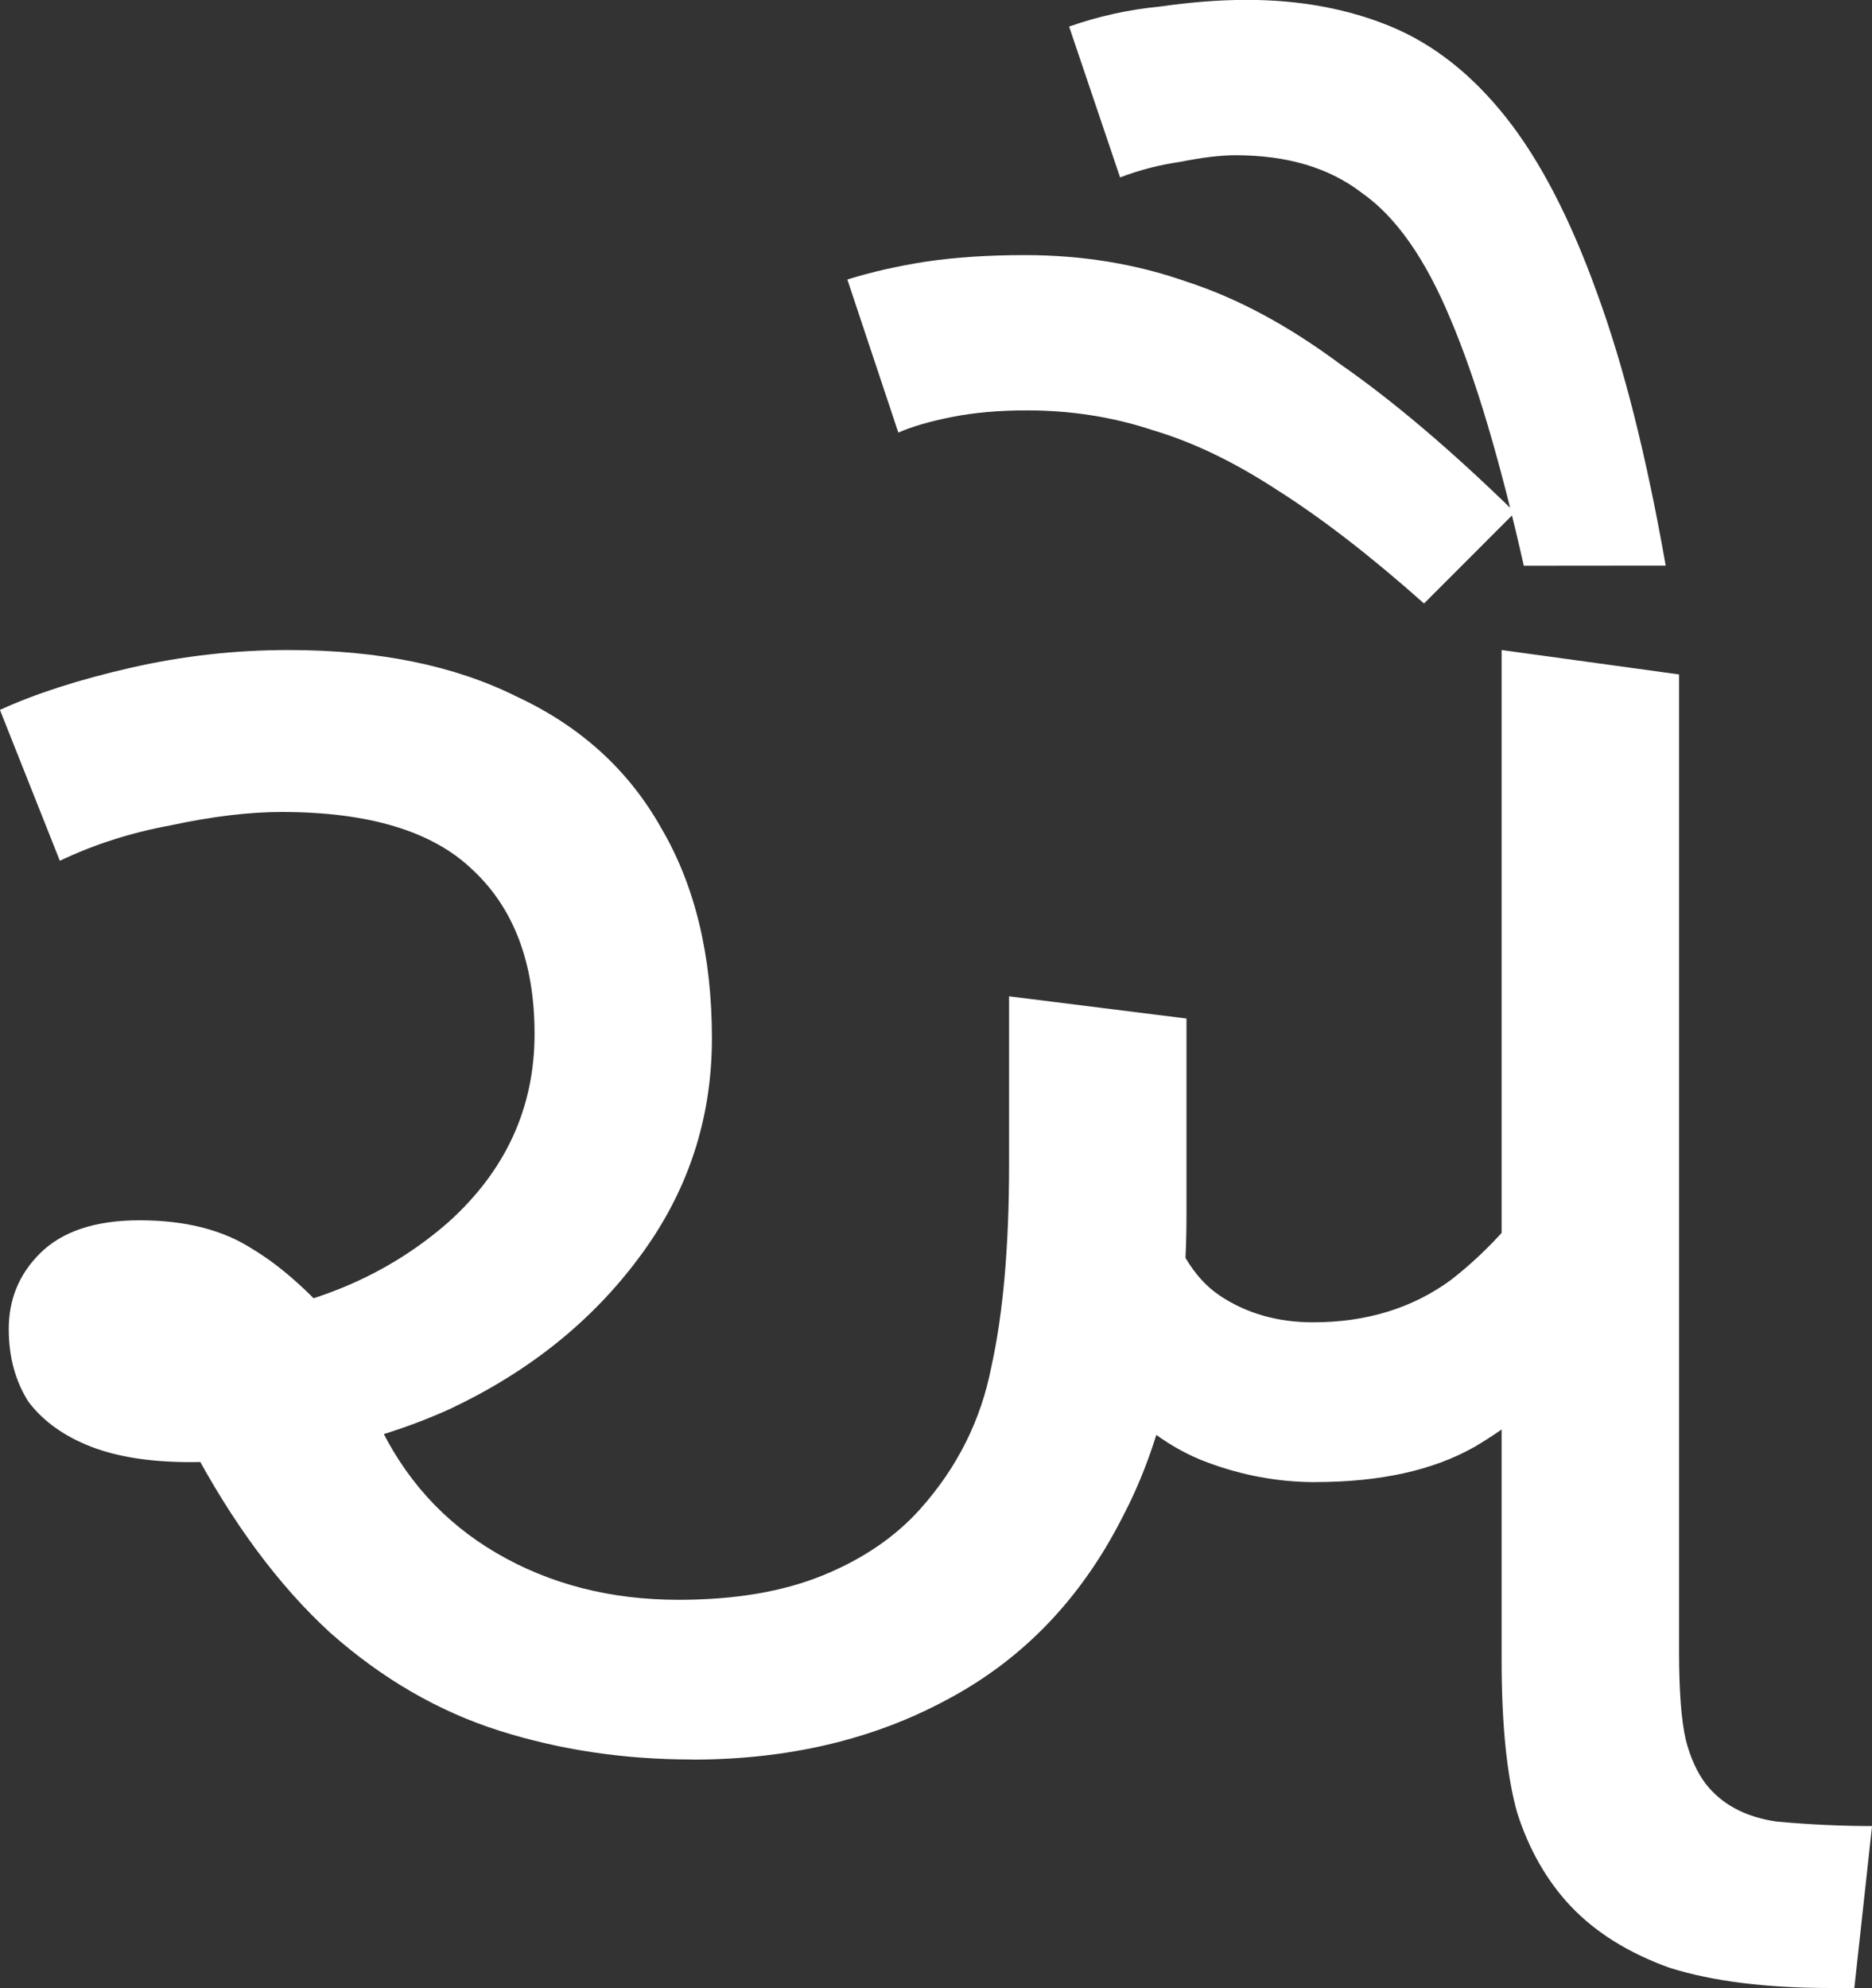 <svg width="29.774mm" height="31.609mm" version="1.1" viewBox="0 0 29.774 31.609" xmlns="http://www.w3.org/2000/svg">
 <rect x="0" y="0" width="29.774" height="31.609" fill="#333333" stroke="none"/>
 <g transform="translate(-40.821 -39.404)">
  <g stroke-width=".265" aria-label="ઐ">
   <path fill="white" d="m51.828 67.379q-1.623 0-3.069-0.459-1.446-0.459-2.681-1.552-1.235-1.129-2.223-2.999l0.741-2.046q1.976-0.282 3.351-1.482 1.376-1.235 1.376-2.999 0-1.693-0.988-2.611-0.953-0.917-3.034-0.917-0.776 0-1.764 0.212-0.953 0.176-1.764 0.564l-0.953-2.399q0.847-0.388 2.081-0.67 1.235-0.282 2.505-0.282 2.152 0 3.634 0.741 1.517 0.706 2.293 2.081 0.811 1.376 0.811 3.351 0 1.94-1.164 3.493-1.129 1.517-2.999 2.399-1.87 0.847-4.128 0.847-0.953 0-1.587-0.247-0.635-0.247-0.988-0.706-0.318-0.494-0.318-1.164 0-0.706 0.494-1.199 0.529-0.529 1.587-0.529 1.094 0 1.799 0.459 0.706 0.423 1.482 1.341l0.494 1.376q0.635 1.376 1.905 2.117t2.893 0.741q1.341 0 2.293-0.388 0.953-0.388 1.552-1.058 0.882-0.988 1.129-2.258 0.282-1.27 0.282-3.21v-2.681l2.822 0.353v3.104q0 2.893-1.023 4.833-0.988 1.94-2.787 2.893-1.764 0.953-4.057 0.953zm9.913-4.41q-0.882 0-1.729-0.318-0.847-0.318-1.552-1.129-0.706-0.811-1.199-2.258l2.046-0.811q0.282 1.129 0.917 1.552 0.635 0.423 1.482 0.423 1.27 0 2.187-0.67 0.917-0.706 1.693-1.905l0.6 2.893q-0.882 1.058-1.905 1.658-0.988 0.564-2.54 0.564zm8.184 8.043q-1.517 0-2.54-0.318-0.988-0.353-1.587-0.988-0.564-0.6-0.847-1.482-0.247-0.882-0.247-2.434v-16.051l2.822 0.388v15.522q0 0.953 0.106 1.411 0.106 0.423 0.318 0.706 0.388 0.494 1.129 0.6 0.776 0.071 1.517 0.071l-0.282 2.575zm-4.868-22.613q-0.564-2.505-1.164-3.916-0.6-1.446-1.411-2.011-0.776-0.6-2.011-0.6-0.353 0-0.882 0.106-0.494 0.071-0.953 0.247l-0.811-2.399q0.706-0.247 1.446-0.318 0.741-0.106 1.376-0.106 1.27 0 2.293 0.423 1.023 0.423 1.834 1.446 0.811 1.023 1.446 2.787 0.635 1.729 1.094 4.339zm-1.587 0.6q-1.27-1.129-2.328-1.799-1.023-0.67-1.976-0.953-0.953-0.318-2.011-0.318-0.67 0-1.199 0.106-0.529 0.106-0.847 0.247l-0.811-2.434q0.564-0.176 1.235-0.282 0.706-0.106 1.587-0.106 1.376 0 2.575 0.423 1.199 0.388 2.434 1.305 1.27 0.882 2.787 2.364z"/>
  </g>
 </g>
</svg>
